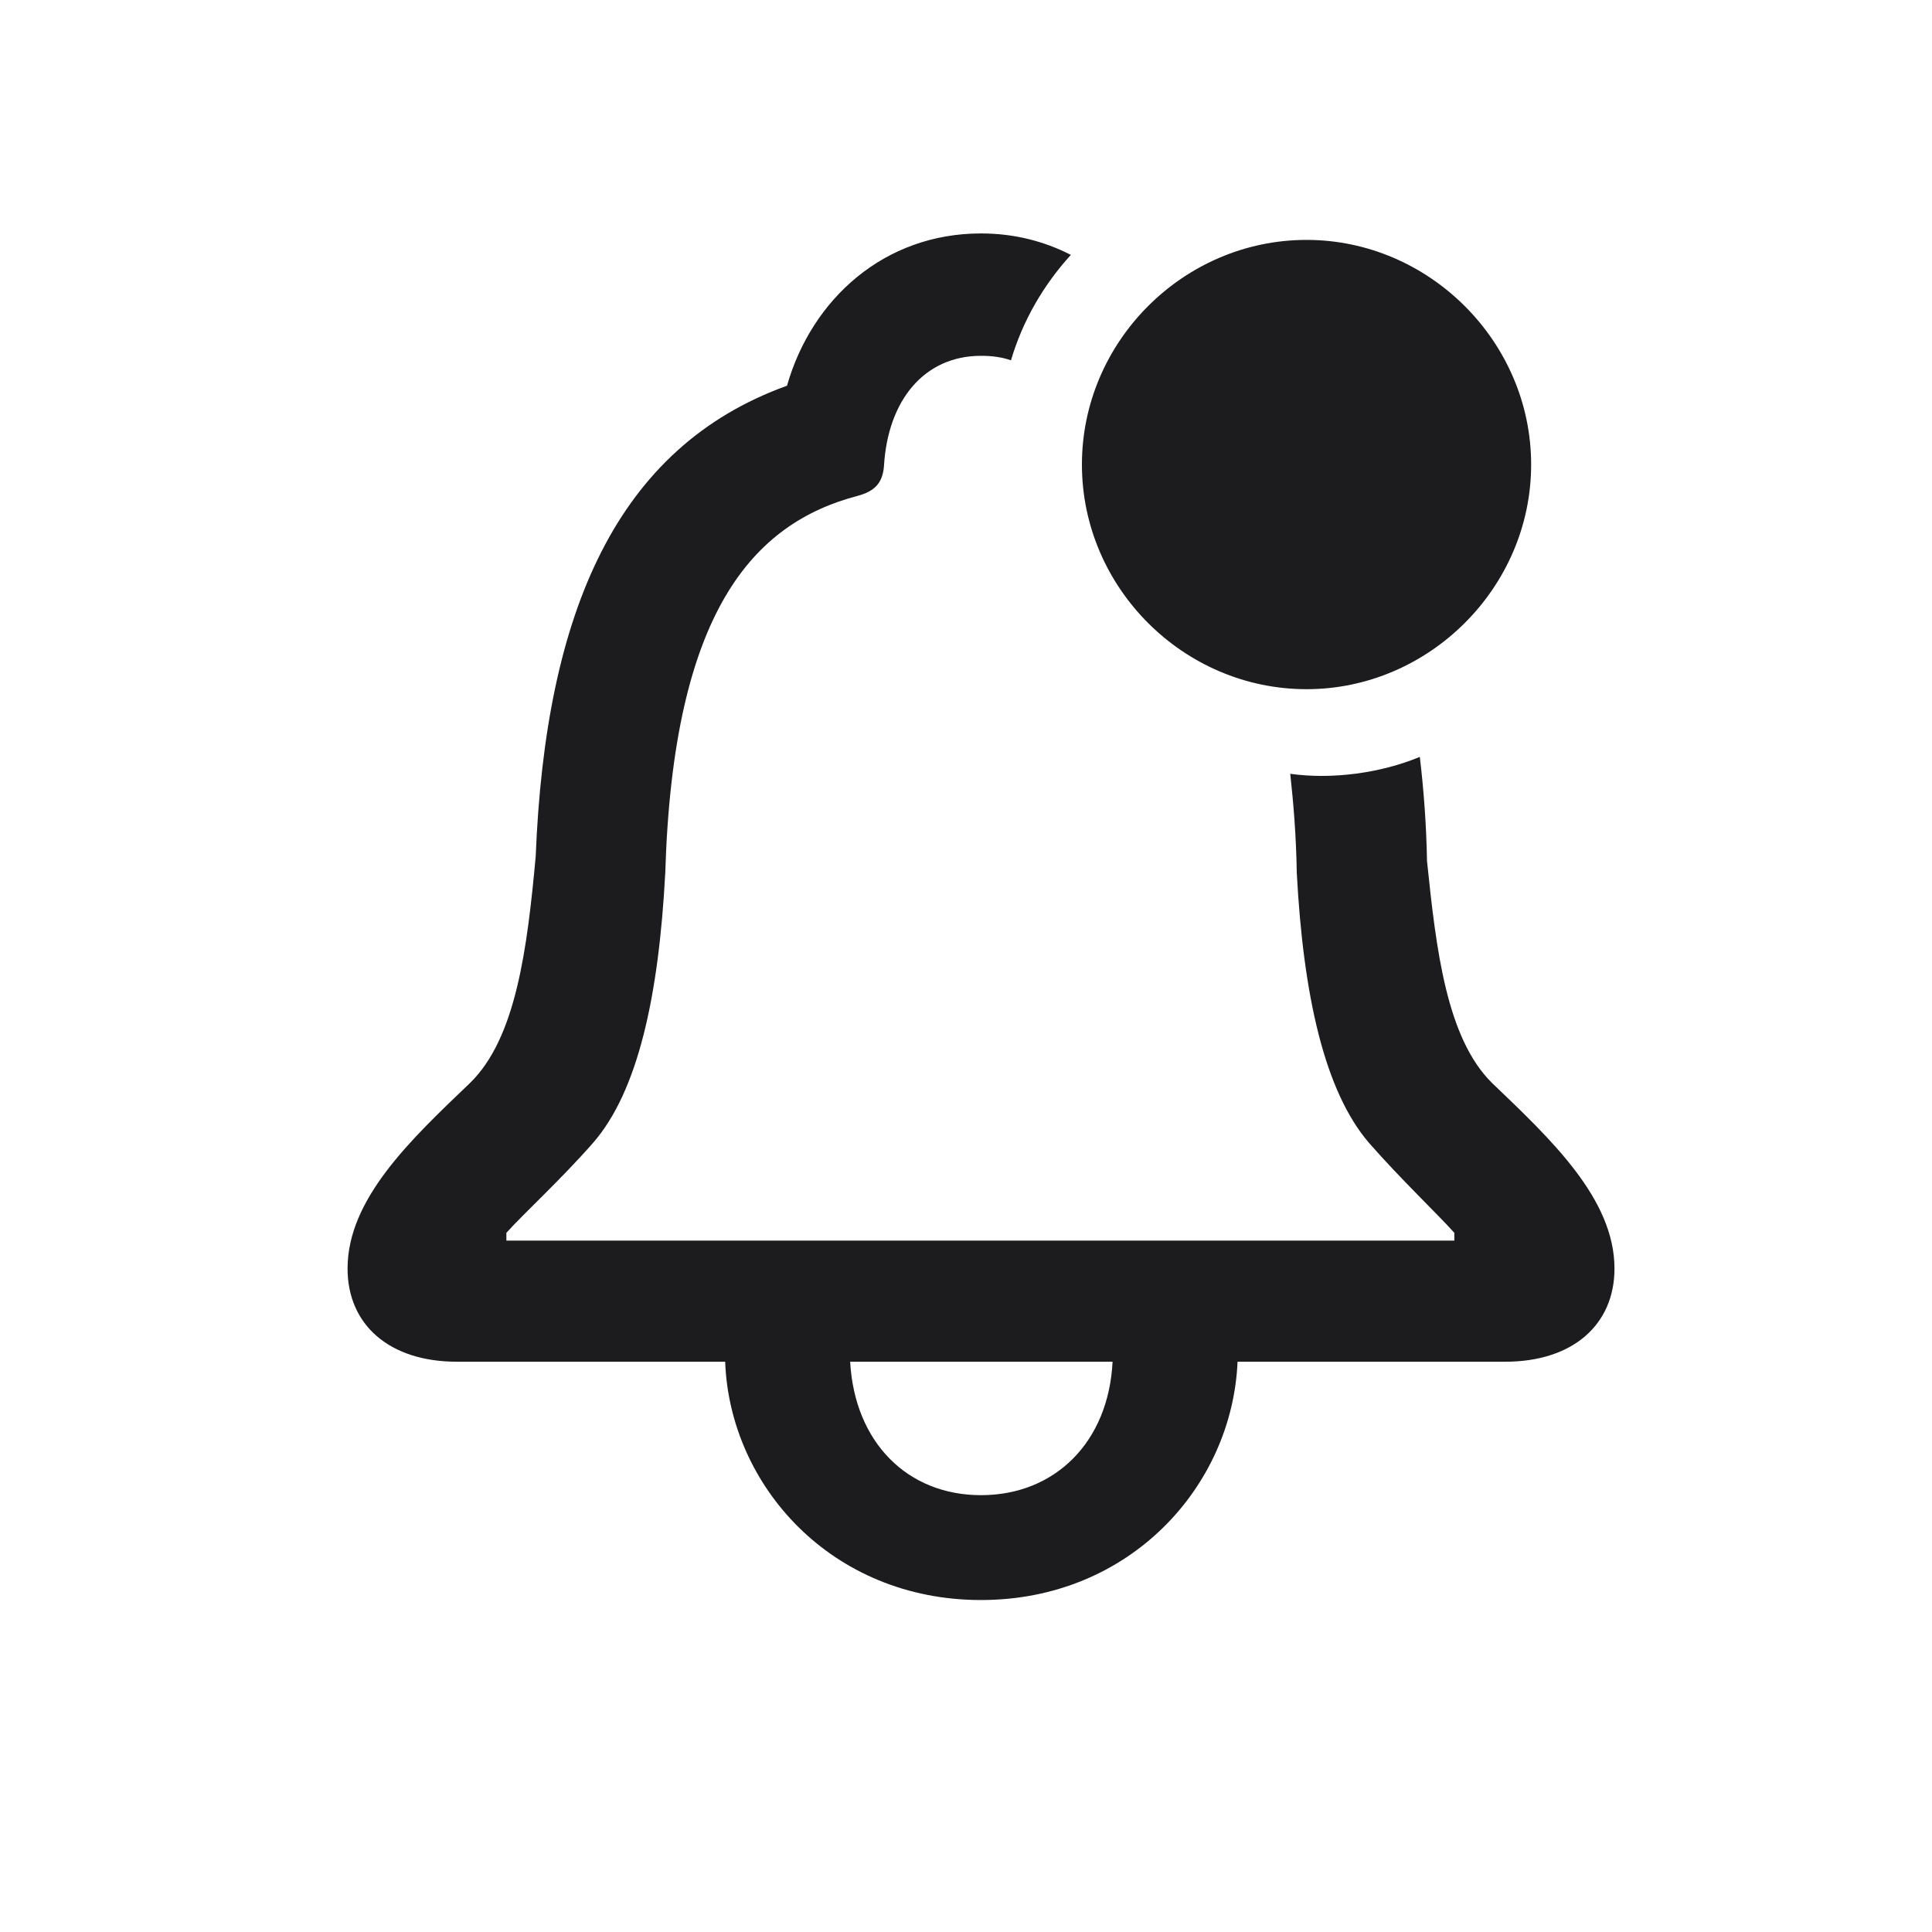 <svg width="29" height="29" viewBox="0 0 29 29" fill="none" xmlns="http://www.w3.org/2000/svg">
<path d="M6.858 20.44H10.885C10.953 22.297 12.478 24.017 14.725 24.017C16.963 24.017 18.498 22.306 18.576 20.44H22.593C23.609 20.44 24.234 19.883 24.234 19.042C24.234 17.997 23.286 17.107 22.397 16.257C21.713 15.583 21.557 14.254 21.42 12.925C21.41 12.377 21.371 11.859 21.312 11.361C20.726 11.605 19.993 11.703 19.367 11.615C19.416 12.065 19.456 12.543 19.465 13.1C19.563 14.957 19.886 16.384 20.55 17.156C21.029 17.703 21.576 18.221 21.83 18.505V18.622H7.601V18.505C7.855 18.221 8.422 17.703 8.901 17.156C9.575 16.384 9.888 14.957 9.986 13.1C10.103 9.182 11.305 7.852 12.878 7.442C13.123 7.374 13.25 7.256 13.269 6.992C13.328 6.005 13.875 5.341 14.725 5.341C14.892 5.341 15.038 5.36 15.175 5.409C15.351 4.813 15.664 4.276 16.074 3.826C15.673 3.621 15.224 3.504 14.725 3.504C13.269 3.504 12.184 4.491 11.813 5.79C9.262 6.709 8.187 9.172 8.041 12.856C7.914 14.234 7.748 15.583 7.054 16.257C6.165 17.107 5.217 17.997 5.217 19.042C5.217 19.883 5.842 20.44 6.858 20.44ZM19.612 10.345C21.449 10.345 22.983 8.82 22.983 6.973C22.983 5.126 21.449 3.601 19.612 3.601C17.765 3.601 16.24 5.126 16.24 6.973C16.24 8.82 17.765 10.345 19.612 10.345ZM14.725 22.443C13.621 22.443 12.829 21.651 12.761 20.44H16.7C16.641 21.642 15.839 22.443 14.725 22.443Z" fill="#1C1C1E"/>
</svg>
